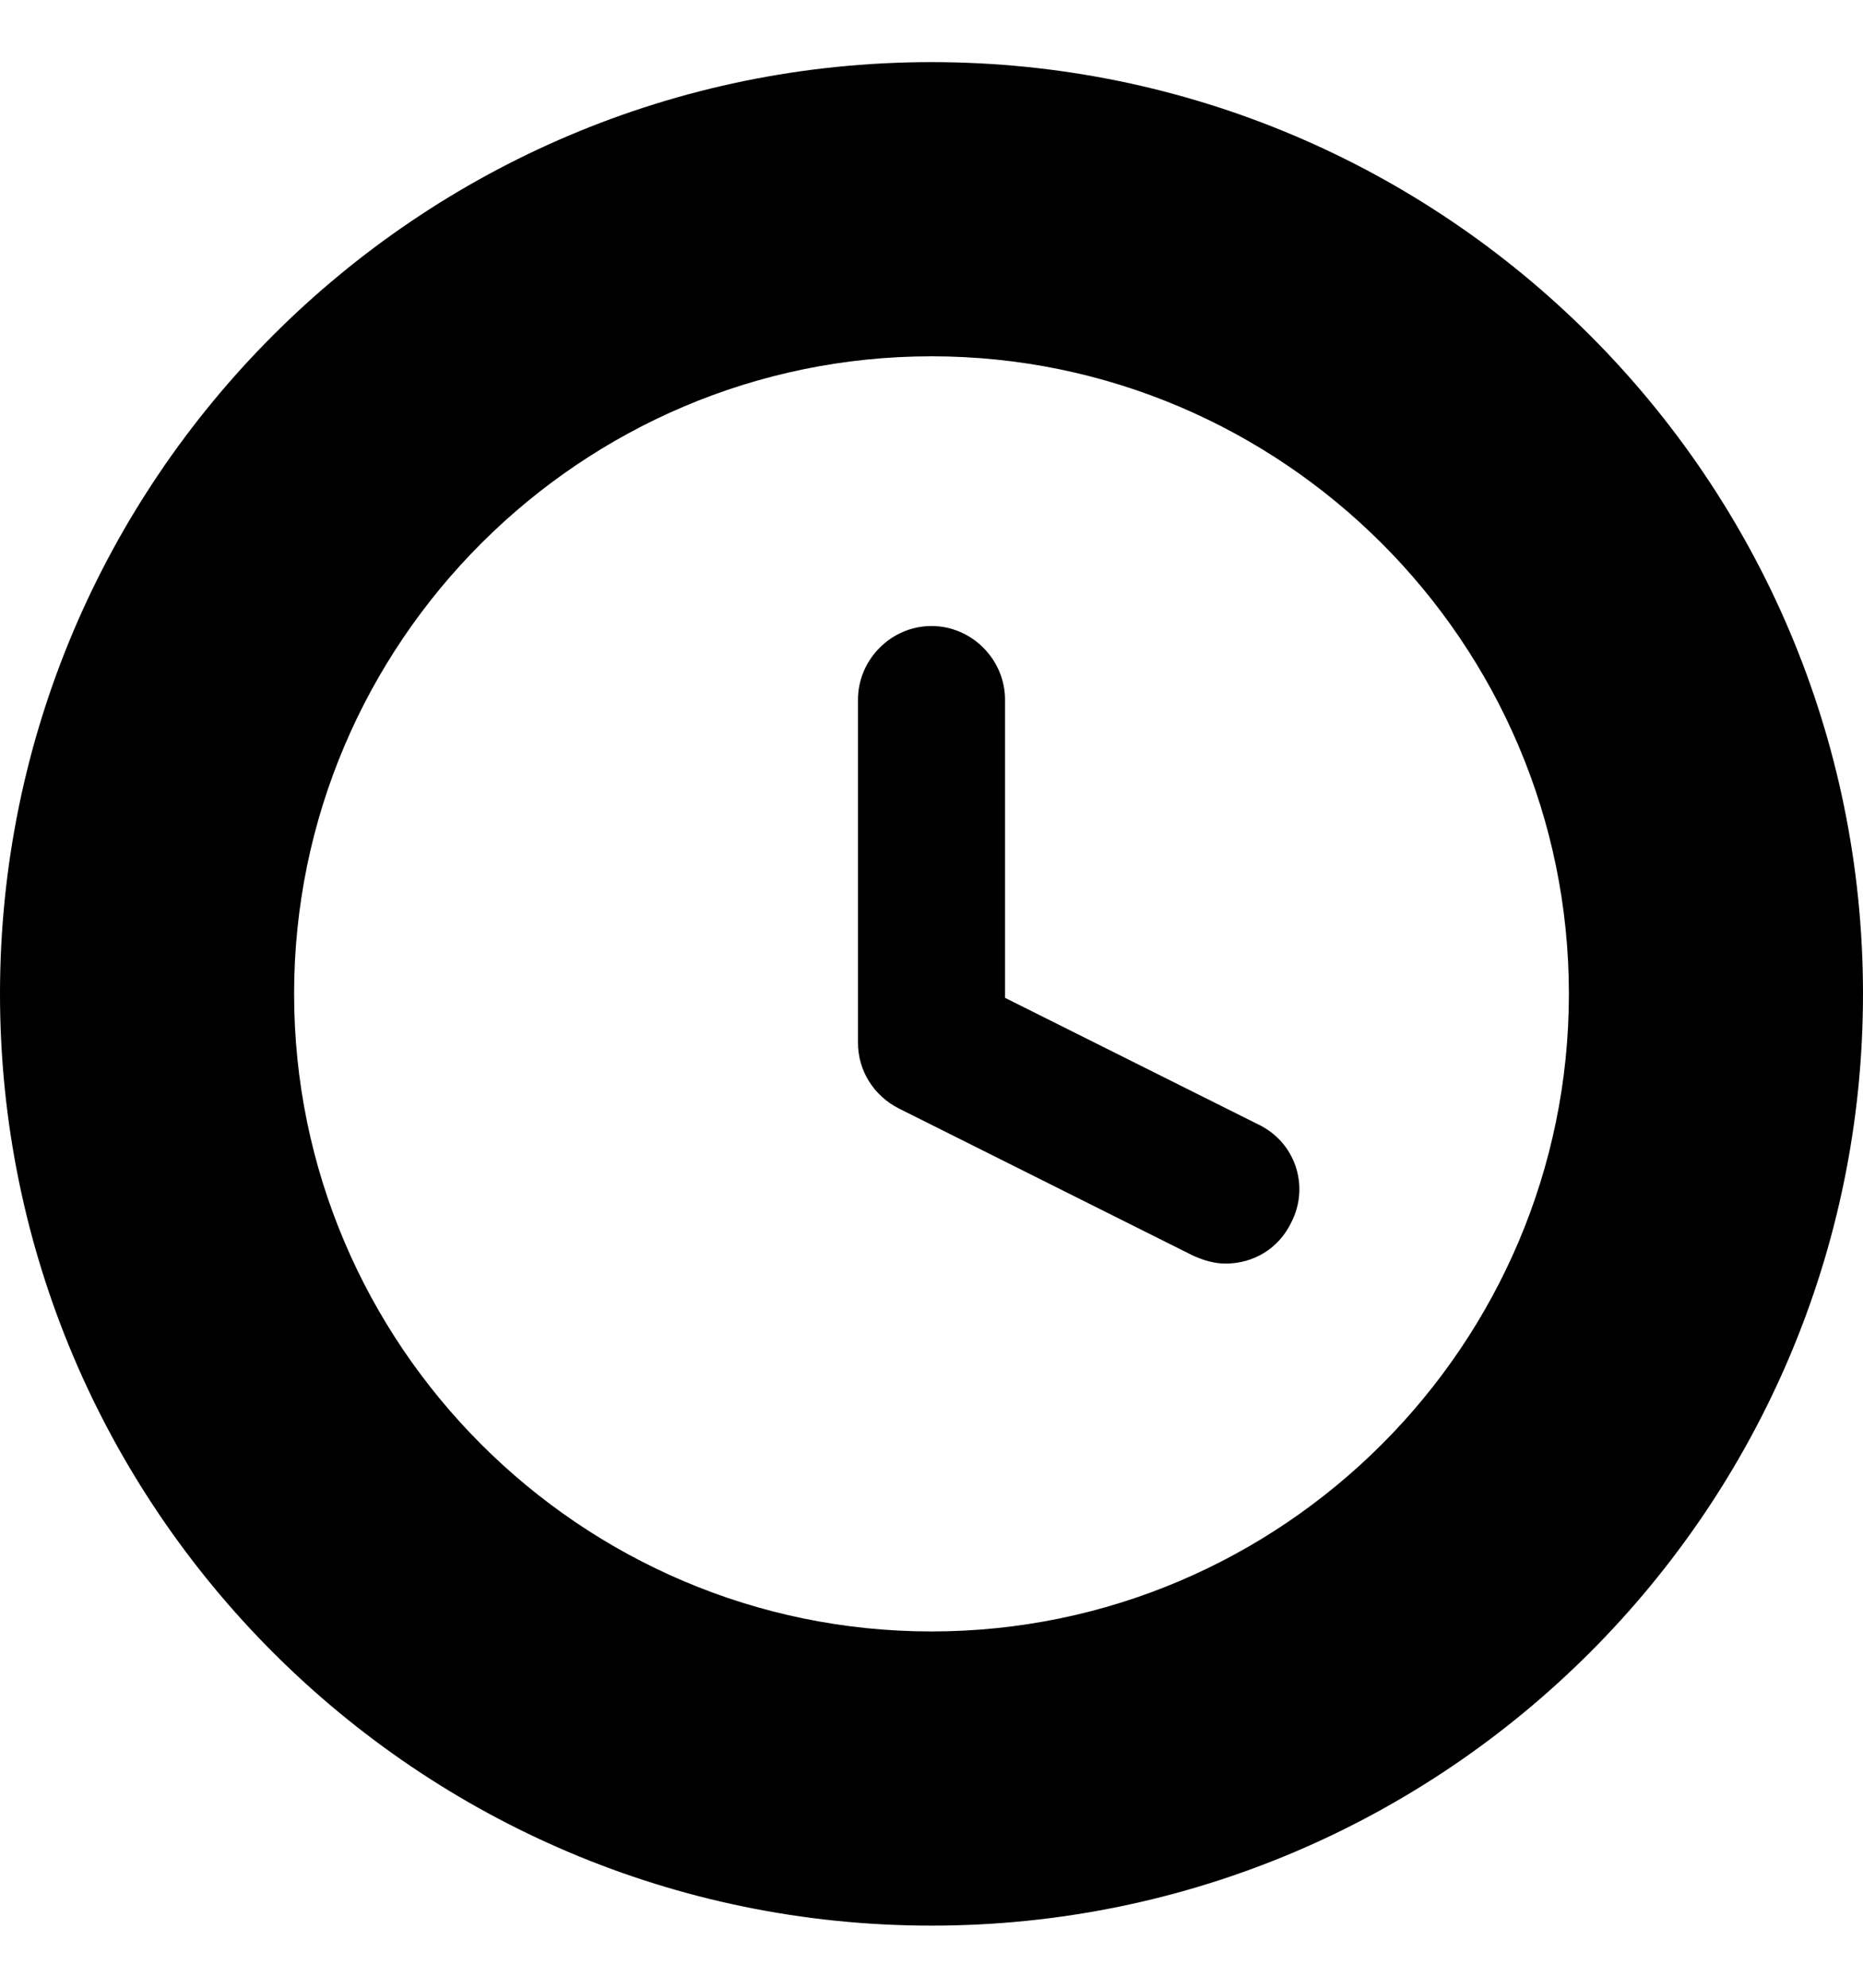 <svg width="15" height="16" viewBox="0 0 15 16" fill="none" xmlns="http://www.w3.org/2000/svg">
<g clip-path="url(#clip0_1807_12306)">
<path d="M7.5 0.5C3.363 0.5 0 3.863 0 8C0 12.137 3.363 15.5 7.5 15.5C11.637 15.5 15 12.137 15 8C15 3.863 11.637 0.5 7.5 0.5ZM7.5 13.132C4.674 13.132 2.368 10.826 2.368 8C2.368 5.174 4.674 2.868 7.5 2.868C10.326 2.868 12.632 5.174 12.632 8C12.632 10.826 10.326 13.132 7.5 13.132Z" fill="black"/>
<path d="M10.129 9.05L8.092 8.032V5.632C8.092 5.308 7.824 5.039 7.5 5.039C7.176 5.039 6.908 5.308 6.908 5.632V8.395C6.908 8.616 7.034 8.821 7.24 8.924L9.608 10.108C9.695 10.147 9.782 10.171 9.868 10.171C10.089 10.171 10.295 10.053 10.397 9.839C10.547 9.547 10.429 9.192 10.129 9.05Z" fill="black"/>
</g>
<defs>
<clipPath id="clip0_1807_12306">
<rect width="15" height="15" fill="white" transform="translate(0 0.5)"/>
</clipPath>
</defs>
</svg>
